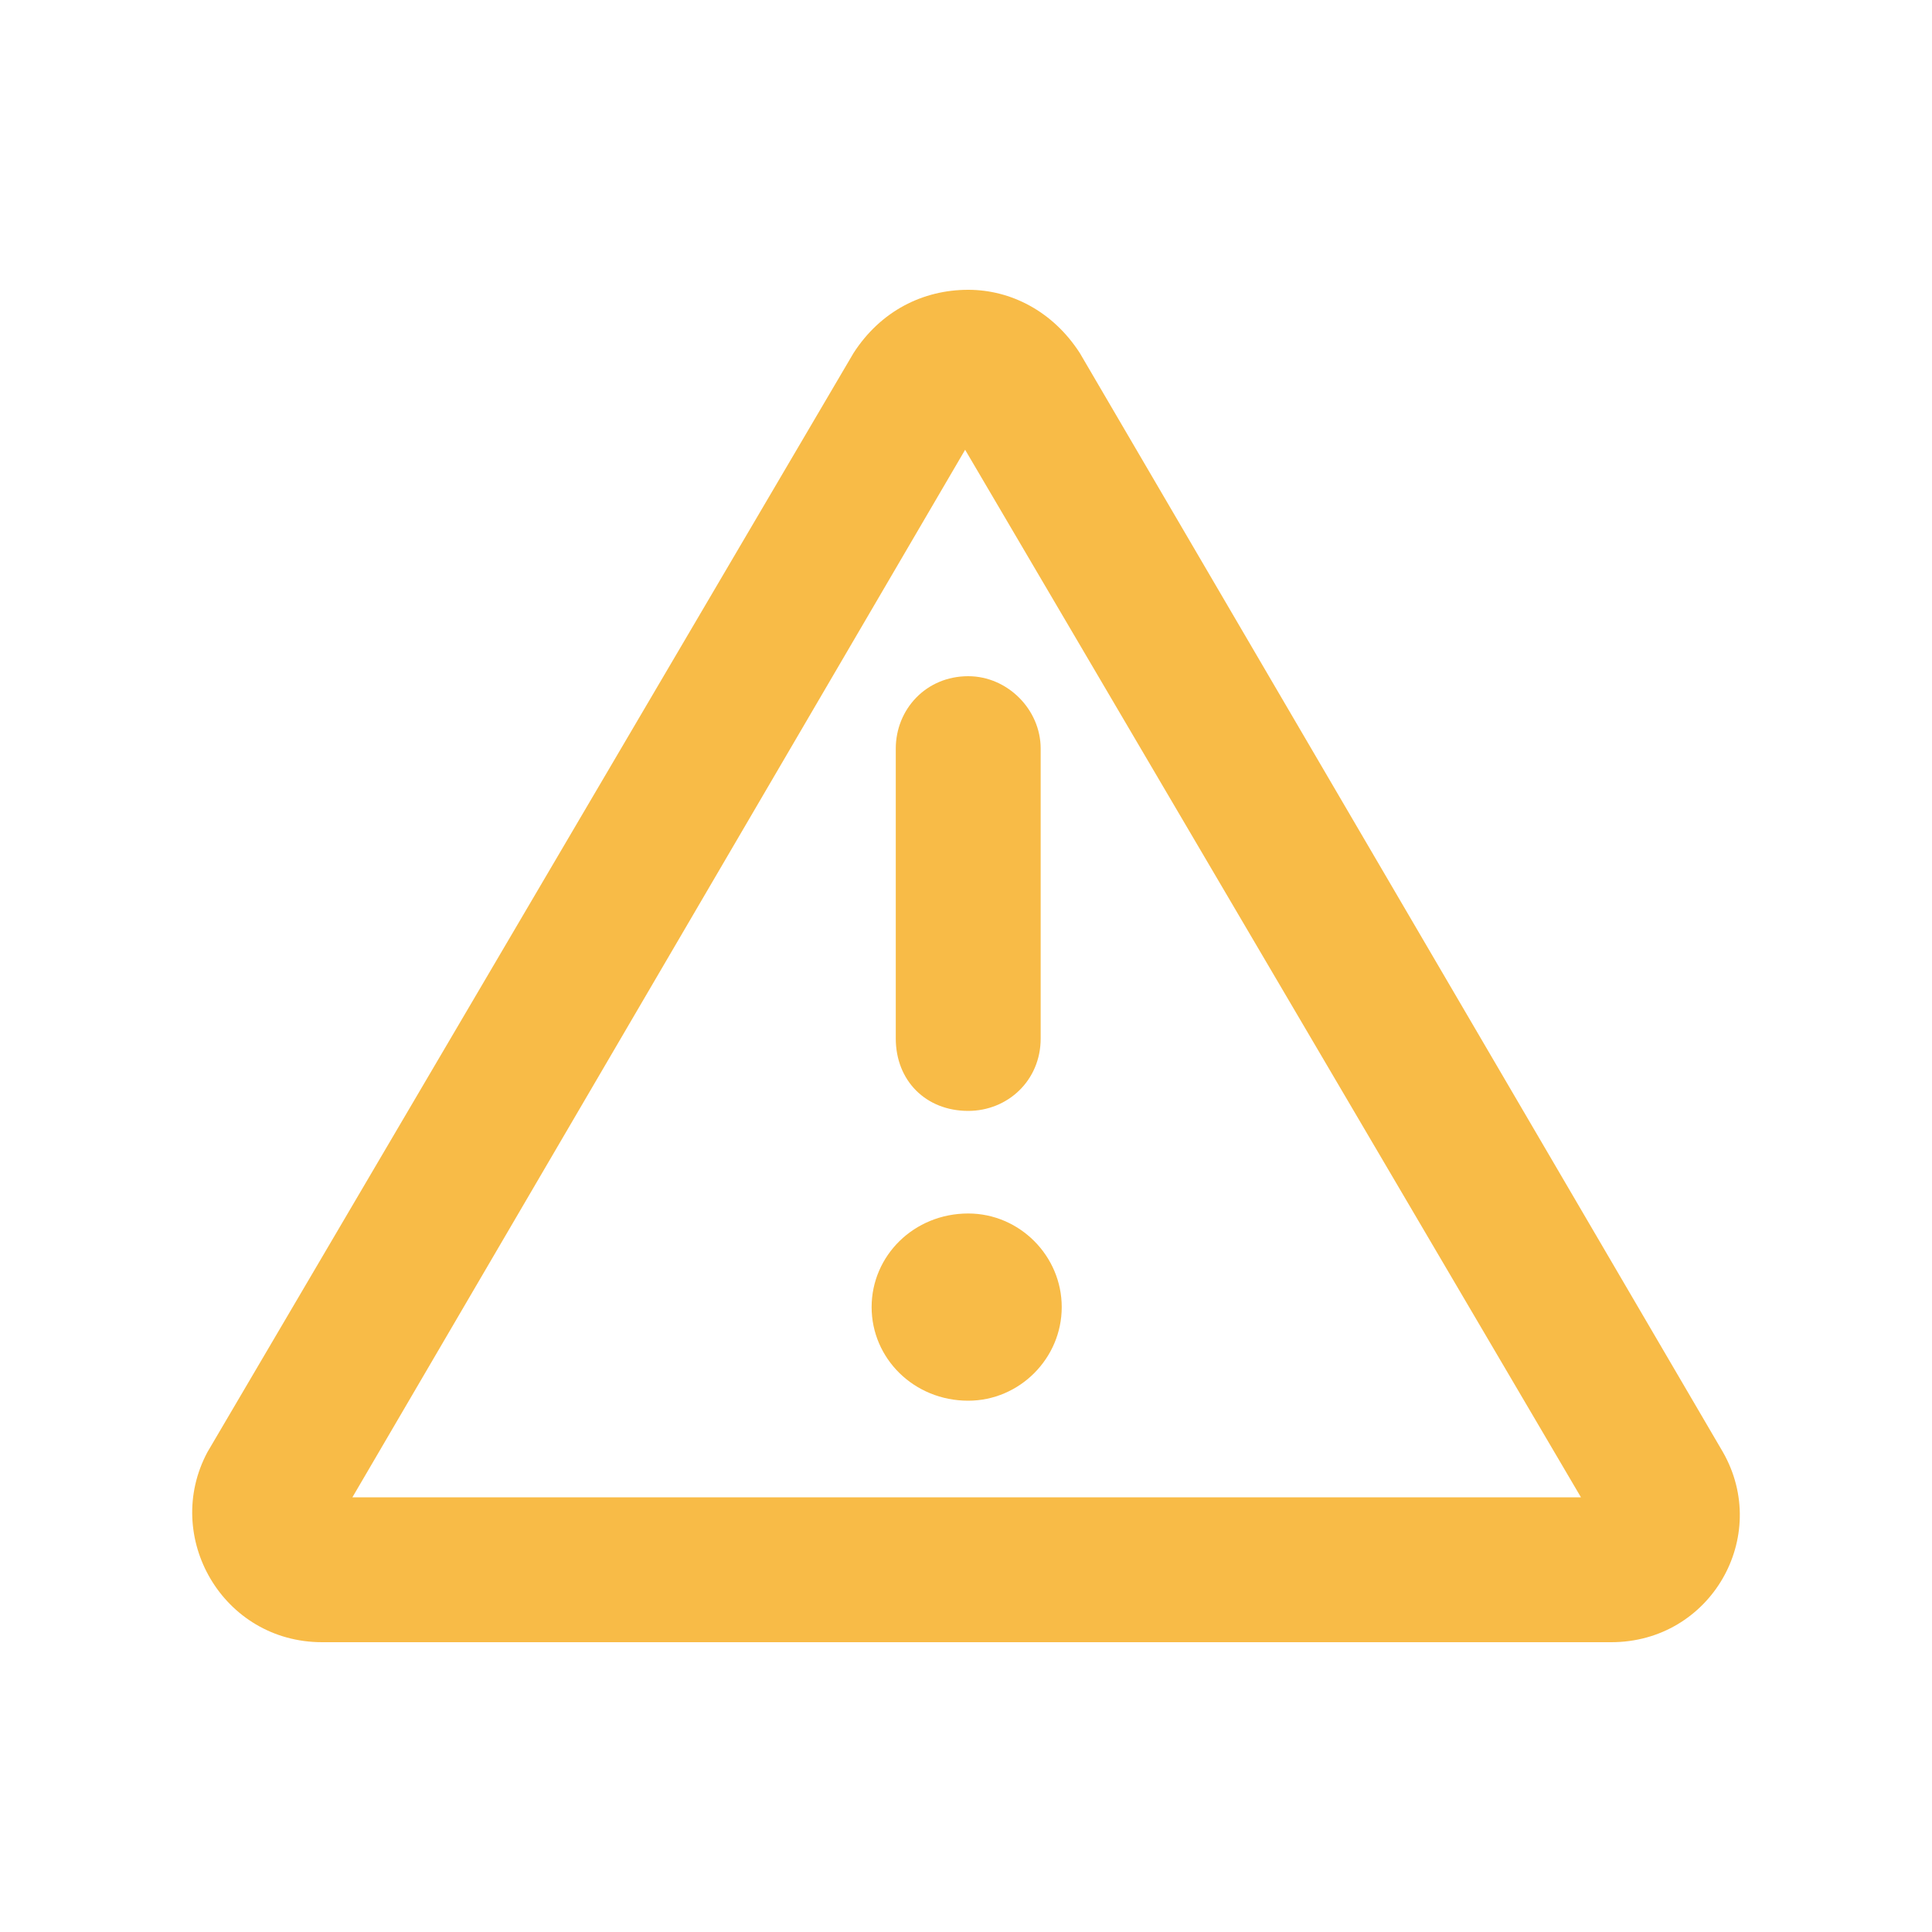 <svg width="20" height="20" viewBox="0 0 20 20" fill="none" xmlns="http://www.w3.org/2000/svg">
<path d="M17.835 15.031C18.335 15.906 17.71 17 16.679 17H3.335C2.304 17 1.679 15.906 2.148 15.031L8.835 3.656C9.116 3.219 9.554 3 10.023 3C10.46 3 10.898 3.219 11.179 3.656L17.835 15.031ZM3.648 15.5H16.366L9.991 4.656L3.648 15.5ZM10.023 12.562C10.554 12.562 10.991 13 10.991 13.531C10.991 14.062 10.554 14.5 10.023 14.5C9.46 14.5 9.023 14.062 9.023 13.531C9.023 13 9.46 12.562 10.023 12.562ZM9.273 7.75C9.273 7.344 9.585 7 10.023 7C10.429 7 10.773 7.344 10.773 7.75V10.75C10.773 11.188 10.429 11.5 10.023 11.5C9.585 11.5 9.273 11.188 9.273 10.75V7.75Z" fill="#F8BB47"/>
</svg>
